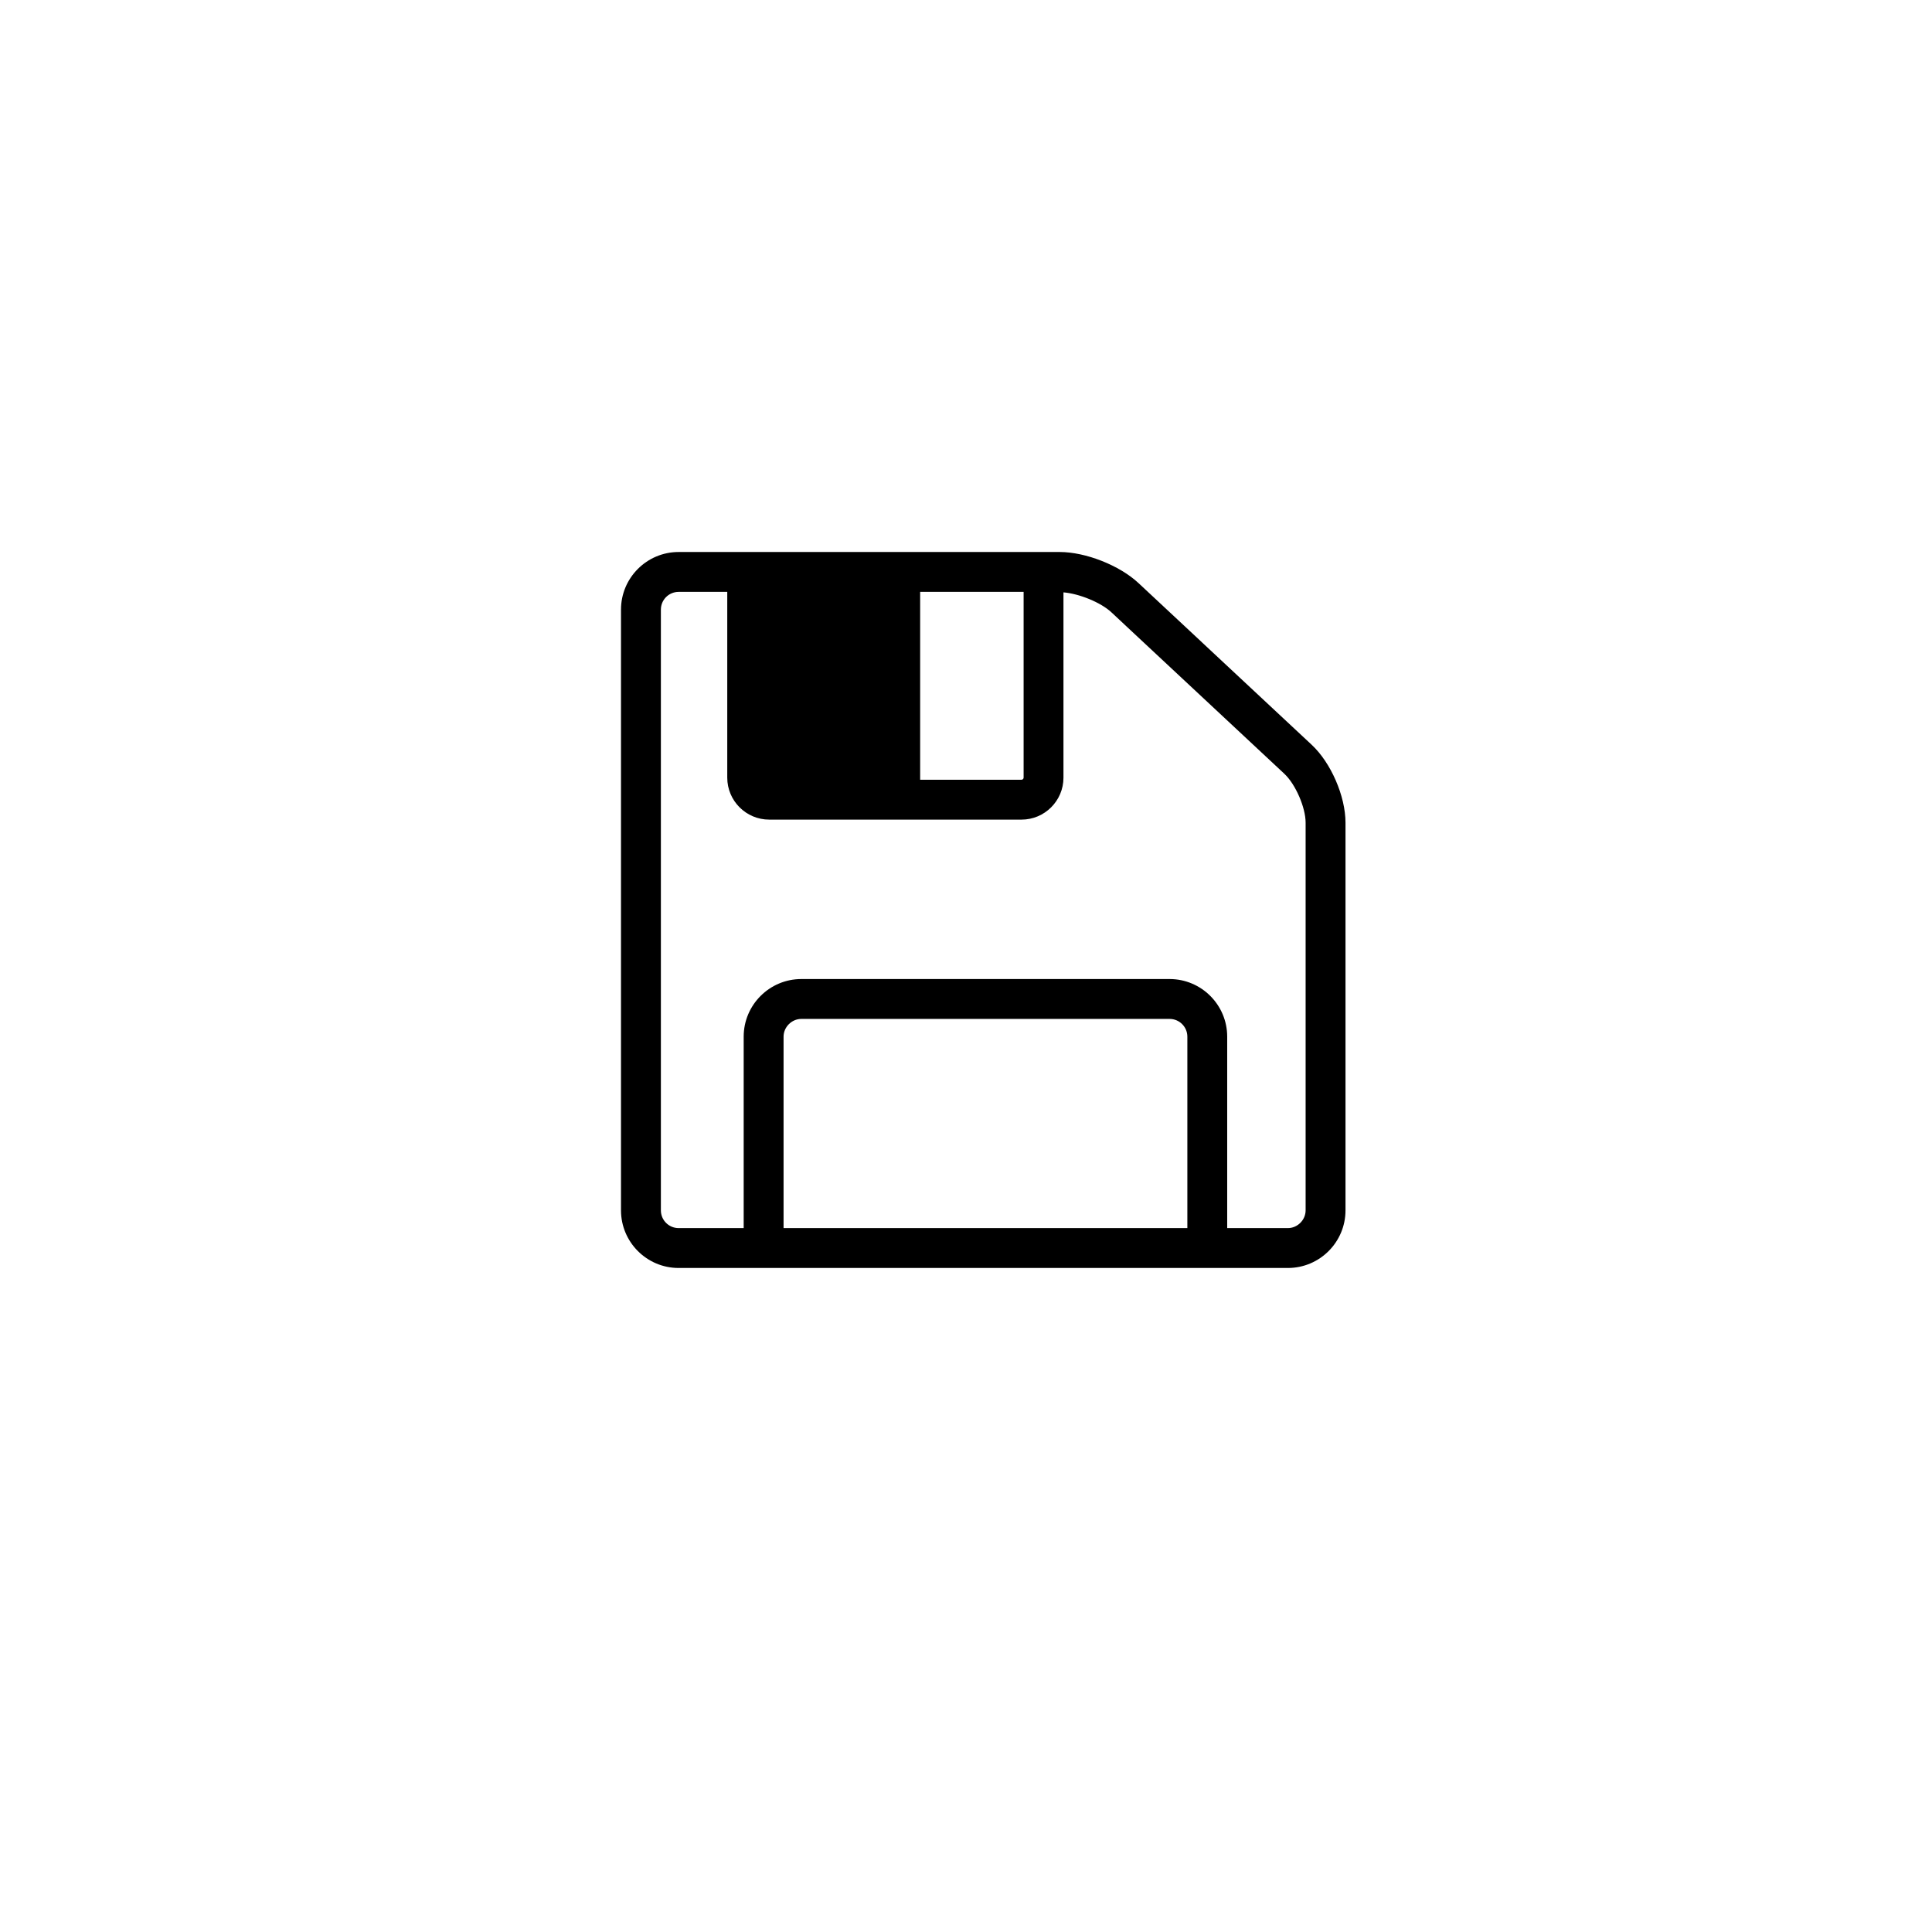 <svg width="56" height="56" viewBox="0 0 56 56" fill="none" xmlns="http://www.w3.org/2000/svg">
<g filter="url(#filter0_d)">
<path d="M52 26C52 39.255 41.255 50 28 50C14.745 50 4 39.255 4 26C4 12.745 14.745 2 28 2C41.255 2 52 12.745 52 26Z" fill="white"/>
</g>
<path d="M38.018 21.586L33 16.901C32.45 16.387 31.468 16 30.715 16H19.67C18.749 16 18 16.749 18 17.67V35.083C18 36.004 18.749 36.753 19.67 36.753H37.33C38.251 36.753 39 36.004 39 35.083V23.846C39 23.079 38.578 22.107 38.018 21.586ZM26.67 17.156H29.67V22.541C29.67 22.573 29.641 22.601 29.61 22.601H26.671V17.156H26.67ZM34.416 35.597H22.712V30.048C22.712 29.77 22.948 29.534 23.227 29.534H33.902C34.185 29.534 34.416 29.764 34.416 30.048V35.597ZM37.844 35.083C37.844 35.362 37.608 35.597 37.33 35.597H35.571V30.048C35.571 29.127 34.822 28.378 33.902 28.378H23.227C22.306 28.378 21.556 29.127 21.556 30.048V35.597H19.67C19.386 35.597 19.156 35.367 19.156 35.083V17.67C19.156 17.386 19.386 17.156 19.67 17.156H21.08V22.541C21.08 23.212 21.626 23.757 22.296 23.757H29.609C30.279 23.757 30.825 23.212 30.825 22.541V17.17C31.277 17.207 31.903 17.459 32.211 17.745L37.229 22.43C37.551 22.731 37.844 23.405 37.844 23.845V35.083V35.083Z" fill="black"/>
<defs>
<filter id="filter0_d" x="0" y="0" width="56" height="56" filterUnits="userSpaceOnUse" color-interpolation-filters="sRGB">
<feFlood flood-opacity="0" result="BackgroundImageFix"/>
<feColorMatrix in="SourceAlpha" type="matrix" values="0 0 0 0 0 0 0 0 0 0 0 0 0 0 0 0 0 0 127 0"/>
<feOffset dy="2"/>
<feGaussianBlur stdDeviation="2"/>
<feColorMatrix type="matrix" values="0 0 0 0 0 0 0 0 0 0 0 0 0 0 0 0 0 0 0.12 0"/>
<feBlend mode="normal" in2="BackgroundImageFix" result="effect1_dropShadow"/>
<feBlend mode="normal" in="SourceGraphic" in2="effect1_dropShadow" result="shape"/>
</filter>
</defs>
</svg>
